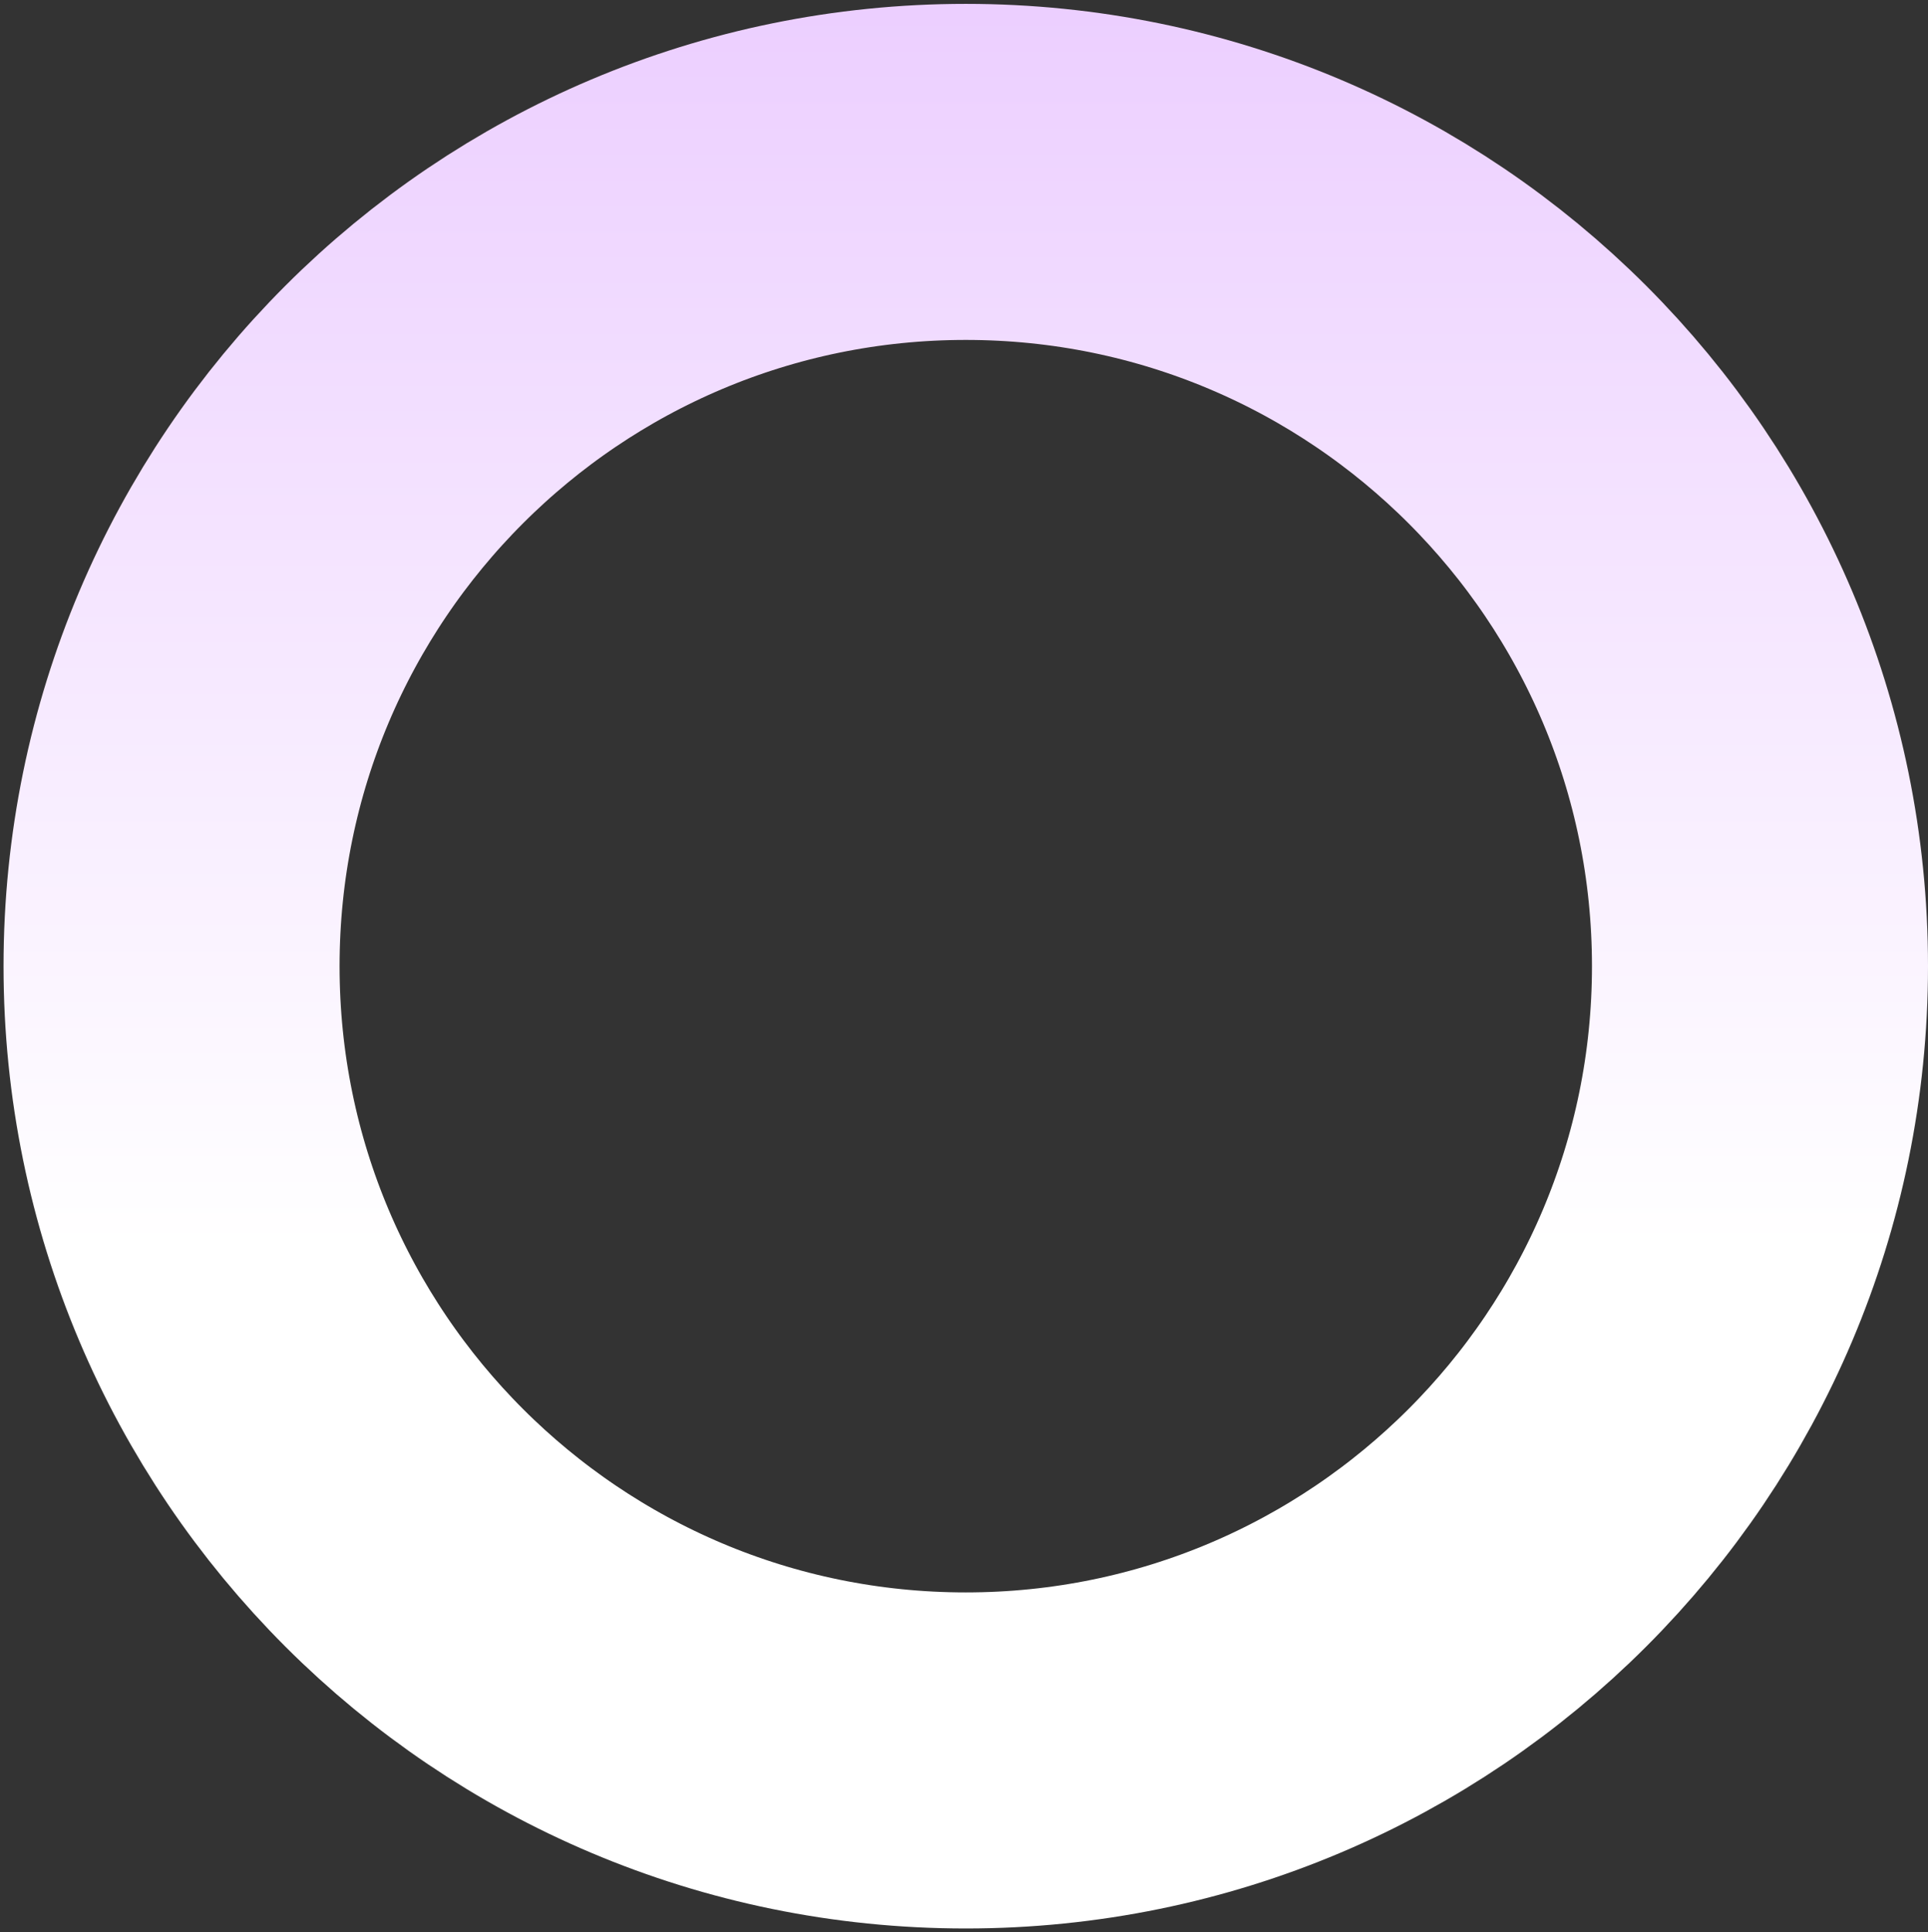 <svg width="459" height="460" viewBox="0 0 459 460" fill="none" xmlns="http://www.w3.org/2000/svg">
<rect x="0" y="0" width="459" height="460" fill="#333333" stroke="none"/>
<path d="M419 230C419 334.425 334.347 419.079 229.921 419.079C125.496 419.079 40.843 334.425 40.843 230C40.843 125.575 125.496 40.921 229.921 40.921C334.347 40.921 419 125.575 419 230Z" stroke="url(#paint0_linear_162_731)" stroke-width="80"/>
<defs>
<linearGradient id="paint0_linear_162_731" x1="229.471" y1="-559.327" x2="229.471" y2="296.643" gradientUnits="userSpaceOnUse">
<stop stop-color="#C873FF"/>
<stop offset="1" stop-color="white"/>
</linearGradient>
</defs>
</svg>
